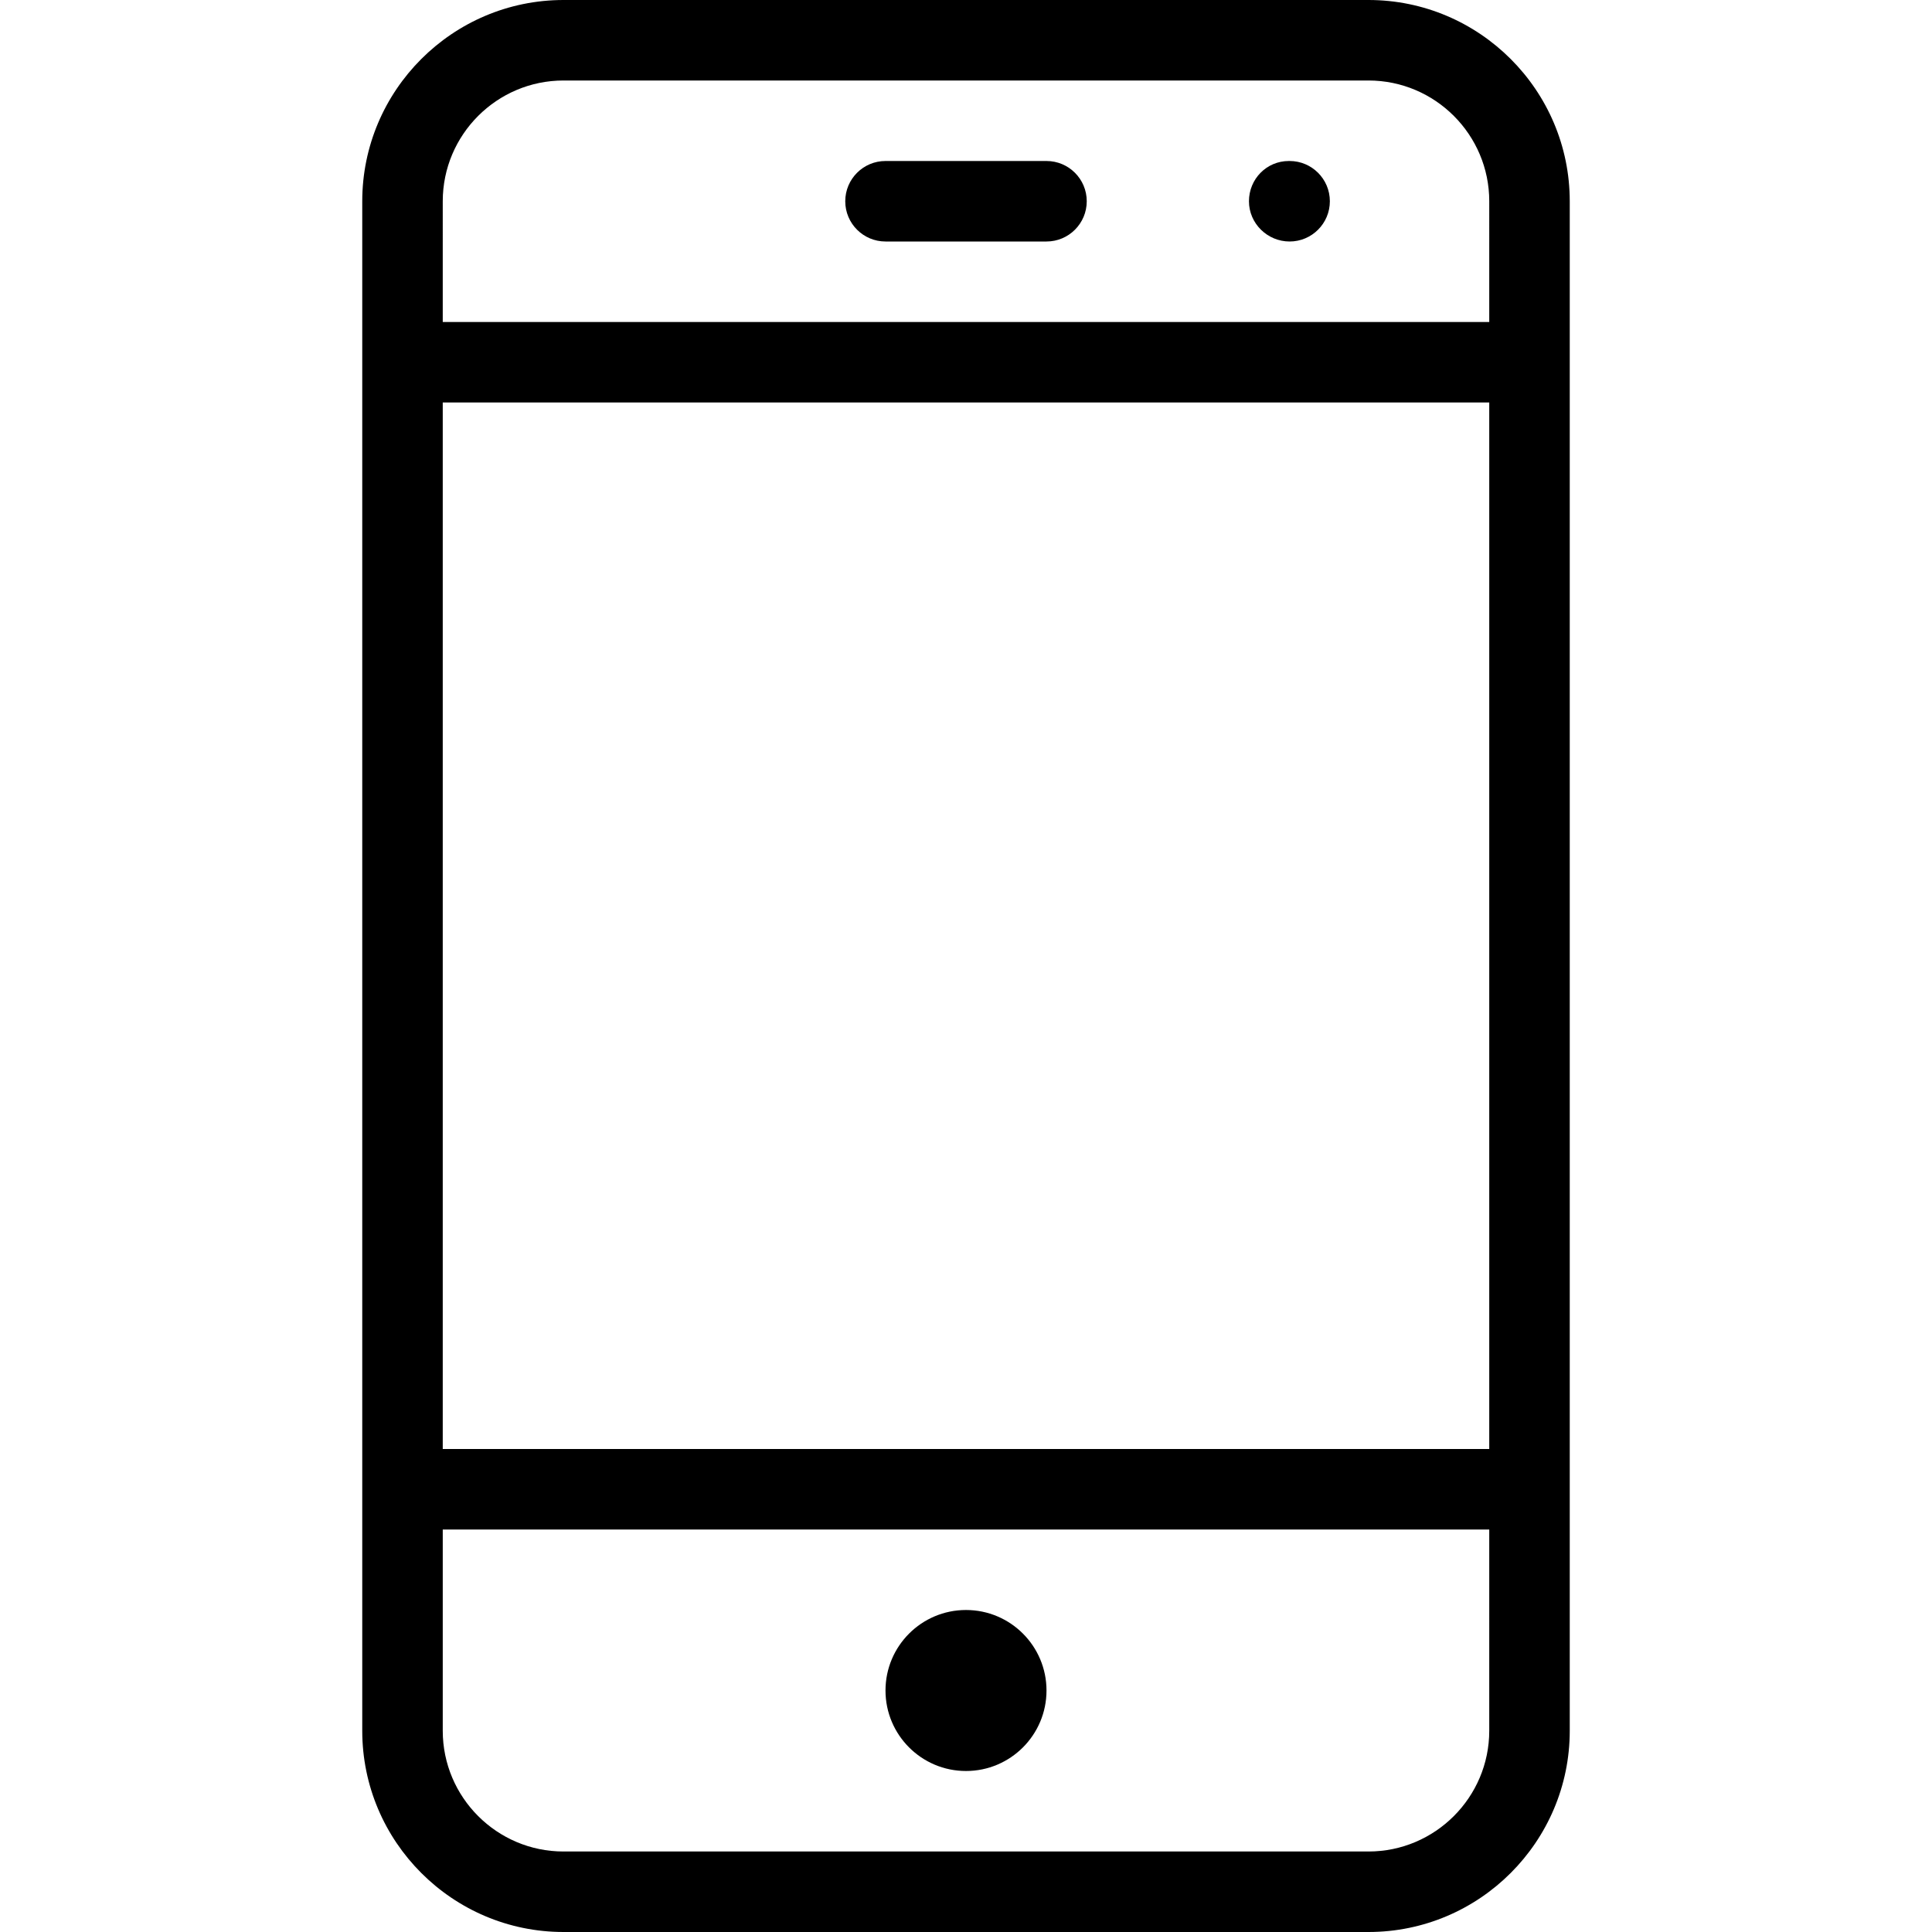 <?xml version="1.0" encoding="iso-8859-1"?>
<!-- Generator: Adobe Illustrator 19.0.0, SVG Export Plug-In . SVG Version: 6.00 Build 0)  -->
<svg version="1.1" id="Layer_1" xmlns="http://www.w3.org/2000/svg" xmlns:xlink="http://www.w3.org/1999/xlink" x="0px" y="0px"
	 viewBox="0 0 24 24" style="enable-background:new 0 0 24 24;" xml:space="preserve">
<g>
	<g>
		<path d="M16.02,2h-0.01c-0.276,0-0.495,0.224-0.495,0.5S15.744,3,16.02,3s0.5-0.224,0.5-0.5S16.296,2,16.02,2z M17,0H7
			C5.622,0,4.5,1.122,4.5,2.5v19C4.5,22.878,5.622,24,7,24h10c1.378,0,2.5-1.122,2.5-2.5v-19C19.5,1.122,18.378,0,17,0z M18.5,21.5
			c0,0.827-0.673,1.5-1.5,1.5H7c-0.827,0-1.5-0.673-1.5-1.5V19h13V21.5z M18.5,18h-13V5h13V18z M18.5,4h-13V2.5
			C5.5,1.673,6.173,1,7,1h10c0.827,0,1.5,0.673,1.5,1.5V4z M12,22c0.552,0,1-0.448,1-1c0-0.552-0.448-1-1-1s-1,0.448-1,1
			C11,21.552,11.448,22,12,22z M13,2h-2c-0.276,0-0.5,0.224-0.5,0.5S10.724,3,11,3h2c0.276,0,0.5-0.224,0.5-0.5S13.276,2,13,2z"/>
	</g>
</g>
</svg>
